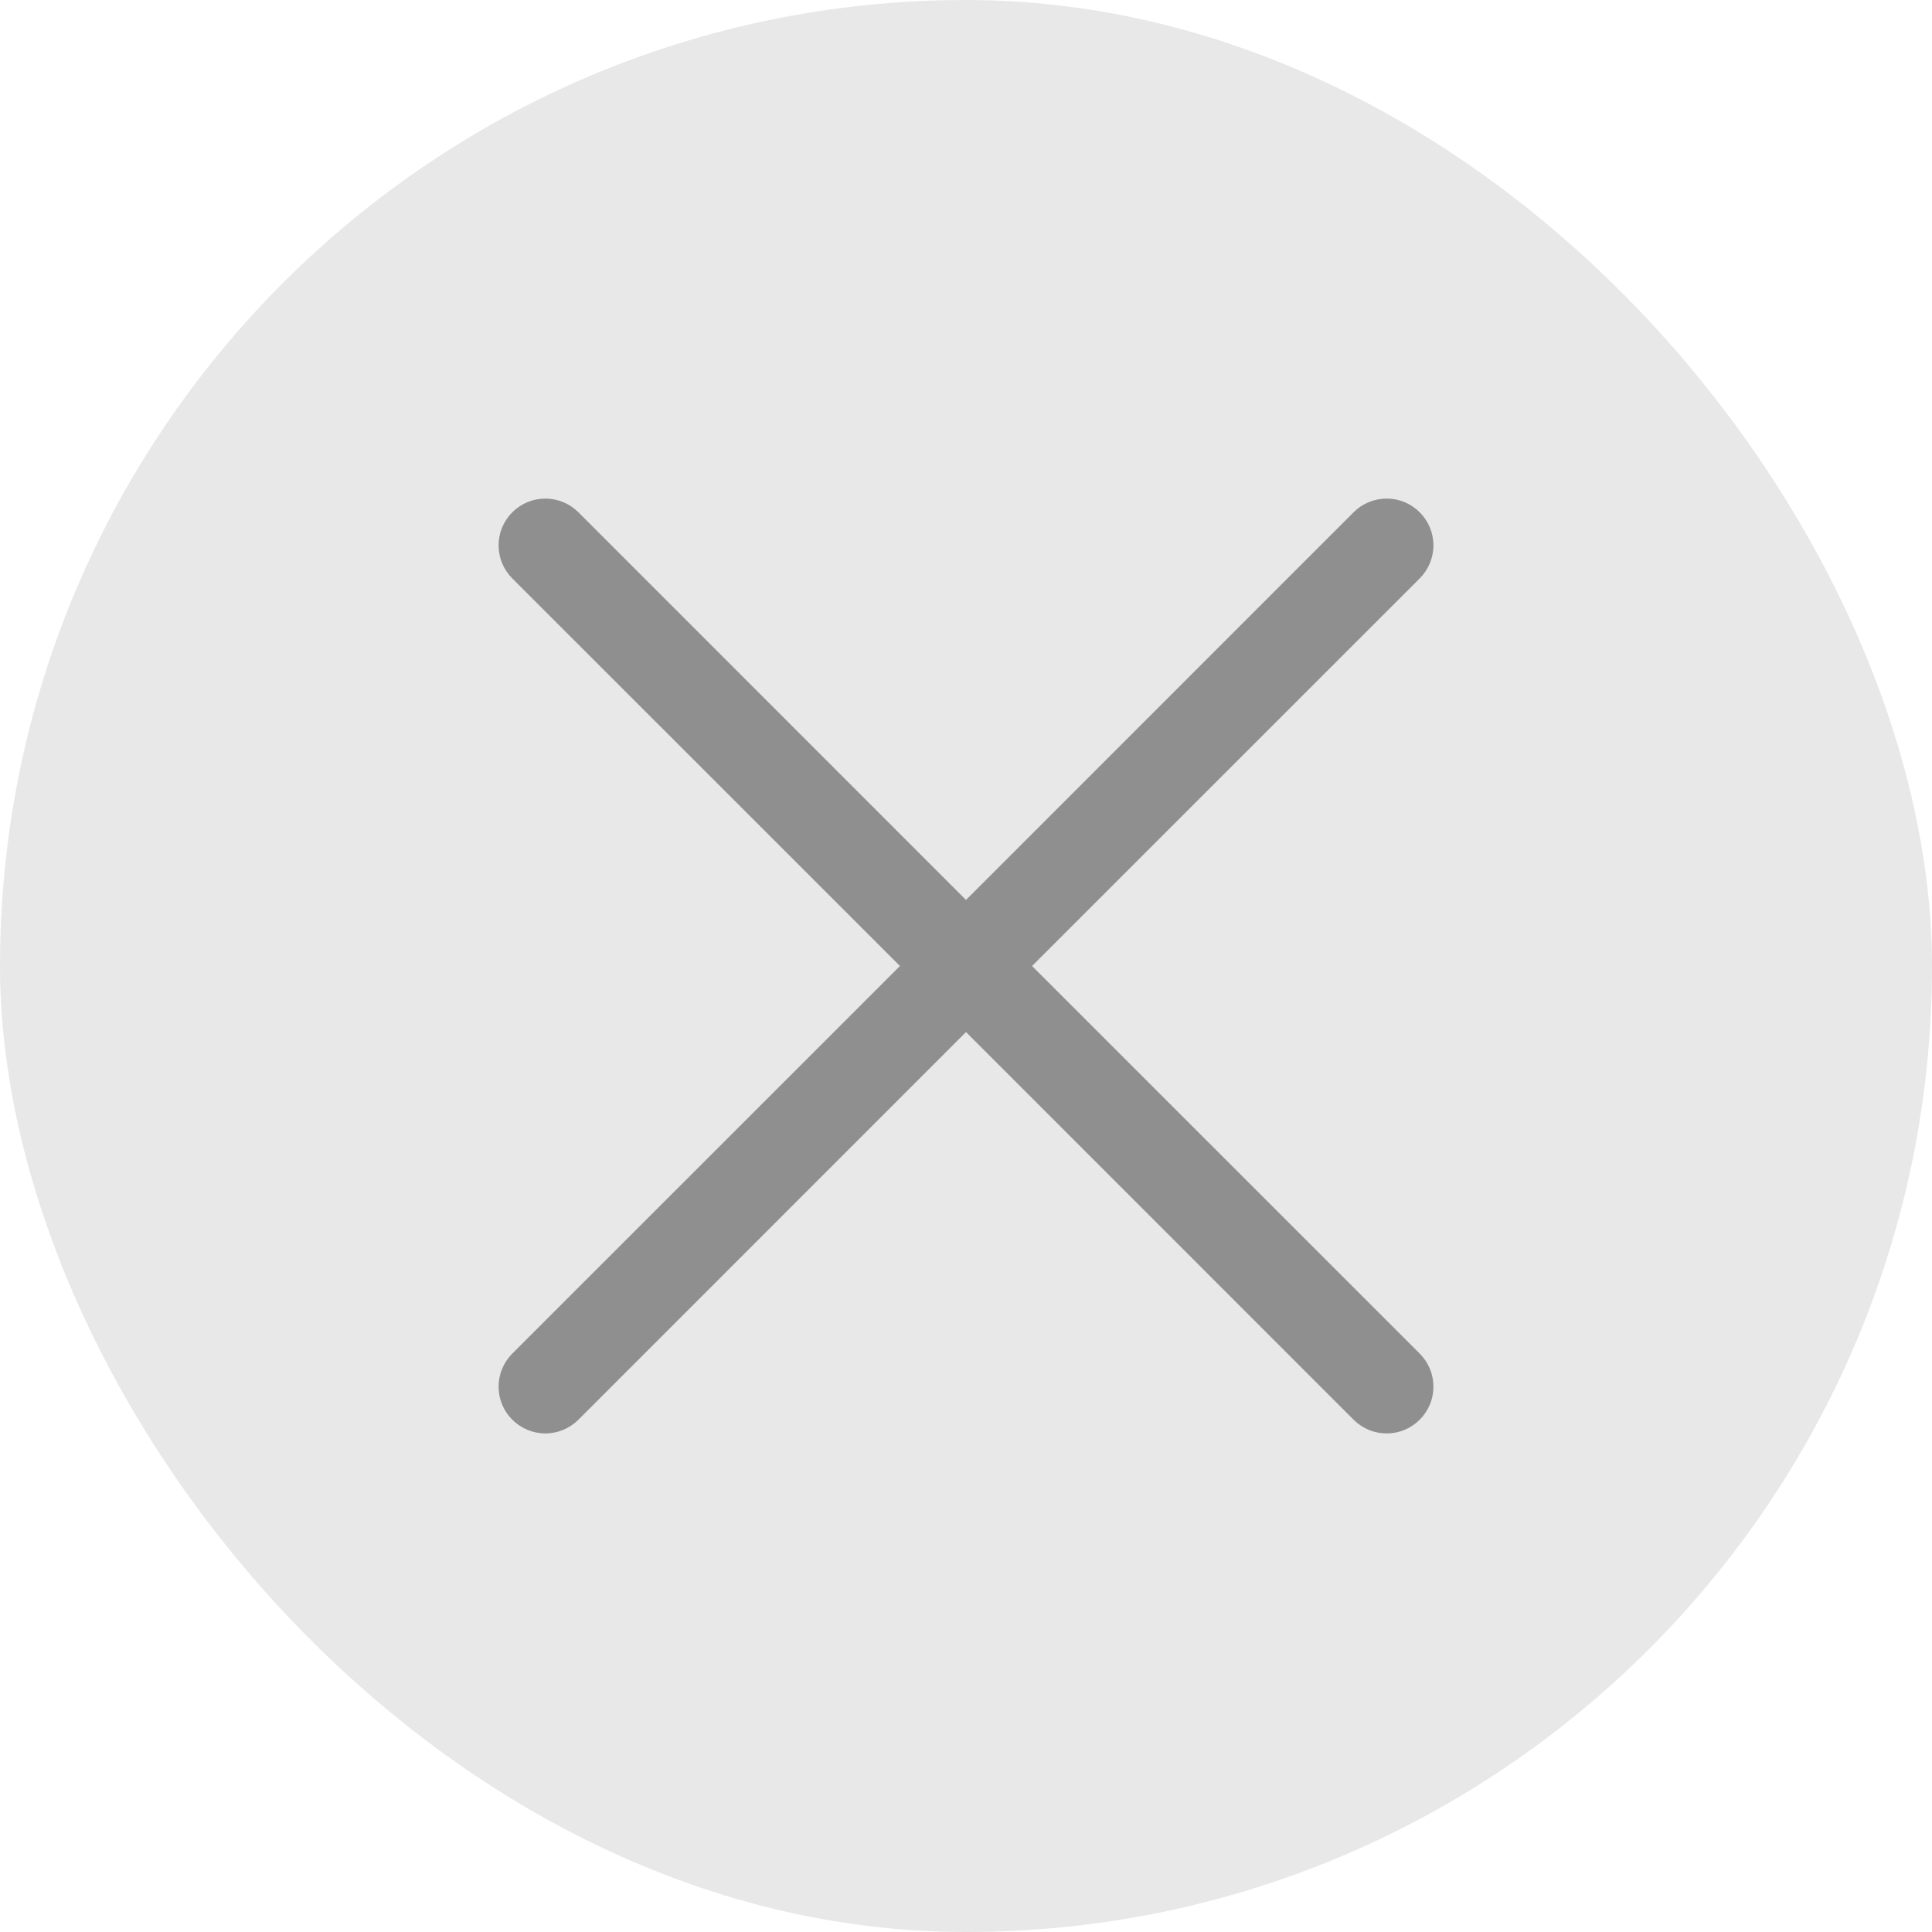 <svg width="31" height="31" viewBox="0 0 31 31" fill="none" xmlns="http://www.w3.org/2000/svg">
<rect width="31" height="31" rx="15.5" fill="#E8E8E8"/>
<path d="M22.78 21.719C22.85 21.789 22.905 21.871 22.943 21.962C22.981 22.053 23 22.151 23 22.25C23 22.348 22.981 22.446 22.943 22.537C22.905 22.628 22.85 22.71 22.78 22.78C22.71 22.85 22.628 22.905 22.537 22.943C22.446 22.981 22.348 23 22.25 23C22.151 23 22.053 22.981 21.962 22.943C21.871 22.905 21.789 22.85 21.719 22.78L15.5 16.56L9.281 22.78C9.14 22.921 8.949 23 8.75 23C8.551 23 8.361 22.921 8.22 22.78C8.079 22.64 8 22.449 8 22.25C8 22.051 8.079 21.86 8.22 21.719L14.44 15.5L8.22 9.281C8.079 9.14 8 8.949 8 8.75C8 8.551 8.079 8.361 8.22 8.22C8.361 8.079 8.551 8 8.75 8C8.949 8 9.14 8.079 9.281 8.22L15.5 14.44L21.719 8.22C21.86 8.079 22.051 8 22.25 8C22.449 8 22.64 8.079 22.78 8.22C22.921 8.361 23 8.551 23 8.75C23 8.949 22.921 9.14 22.78 9.281L16.56 15.5L22.78 21.719Z" fill="#8F8F8F"/>
</svg>
